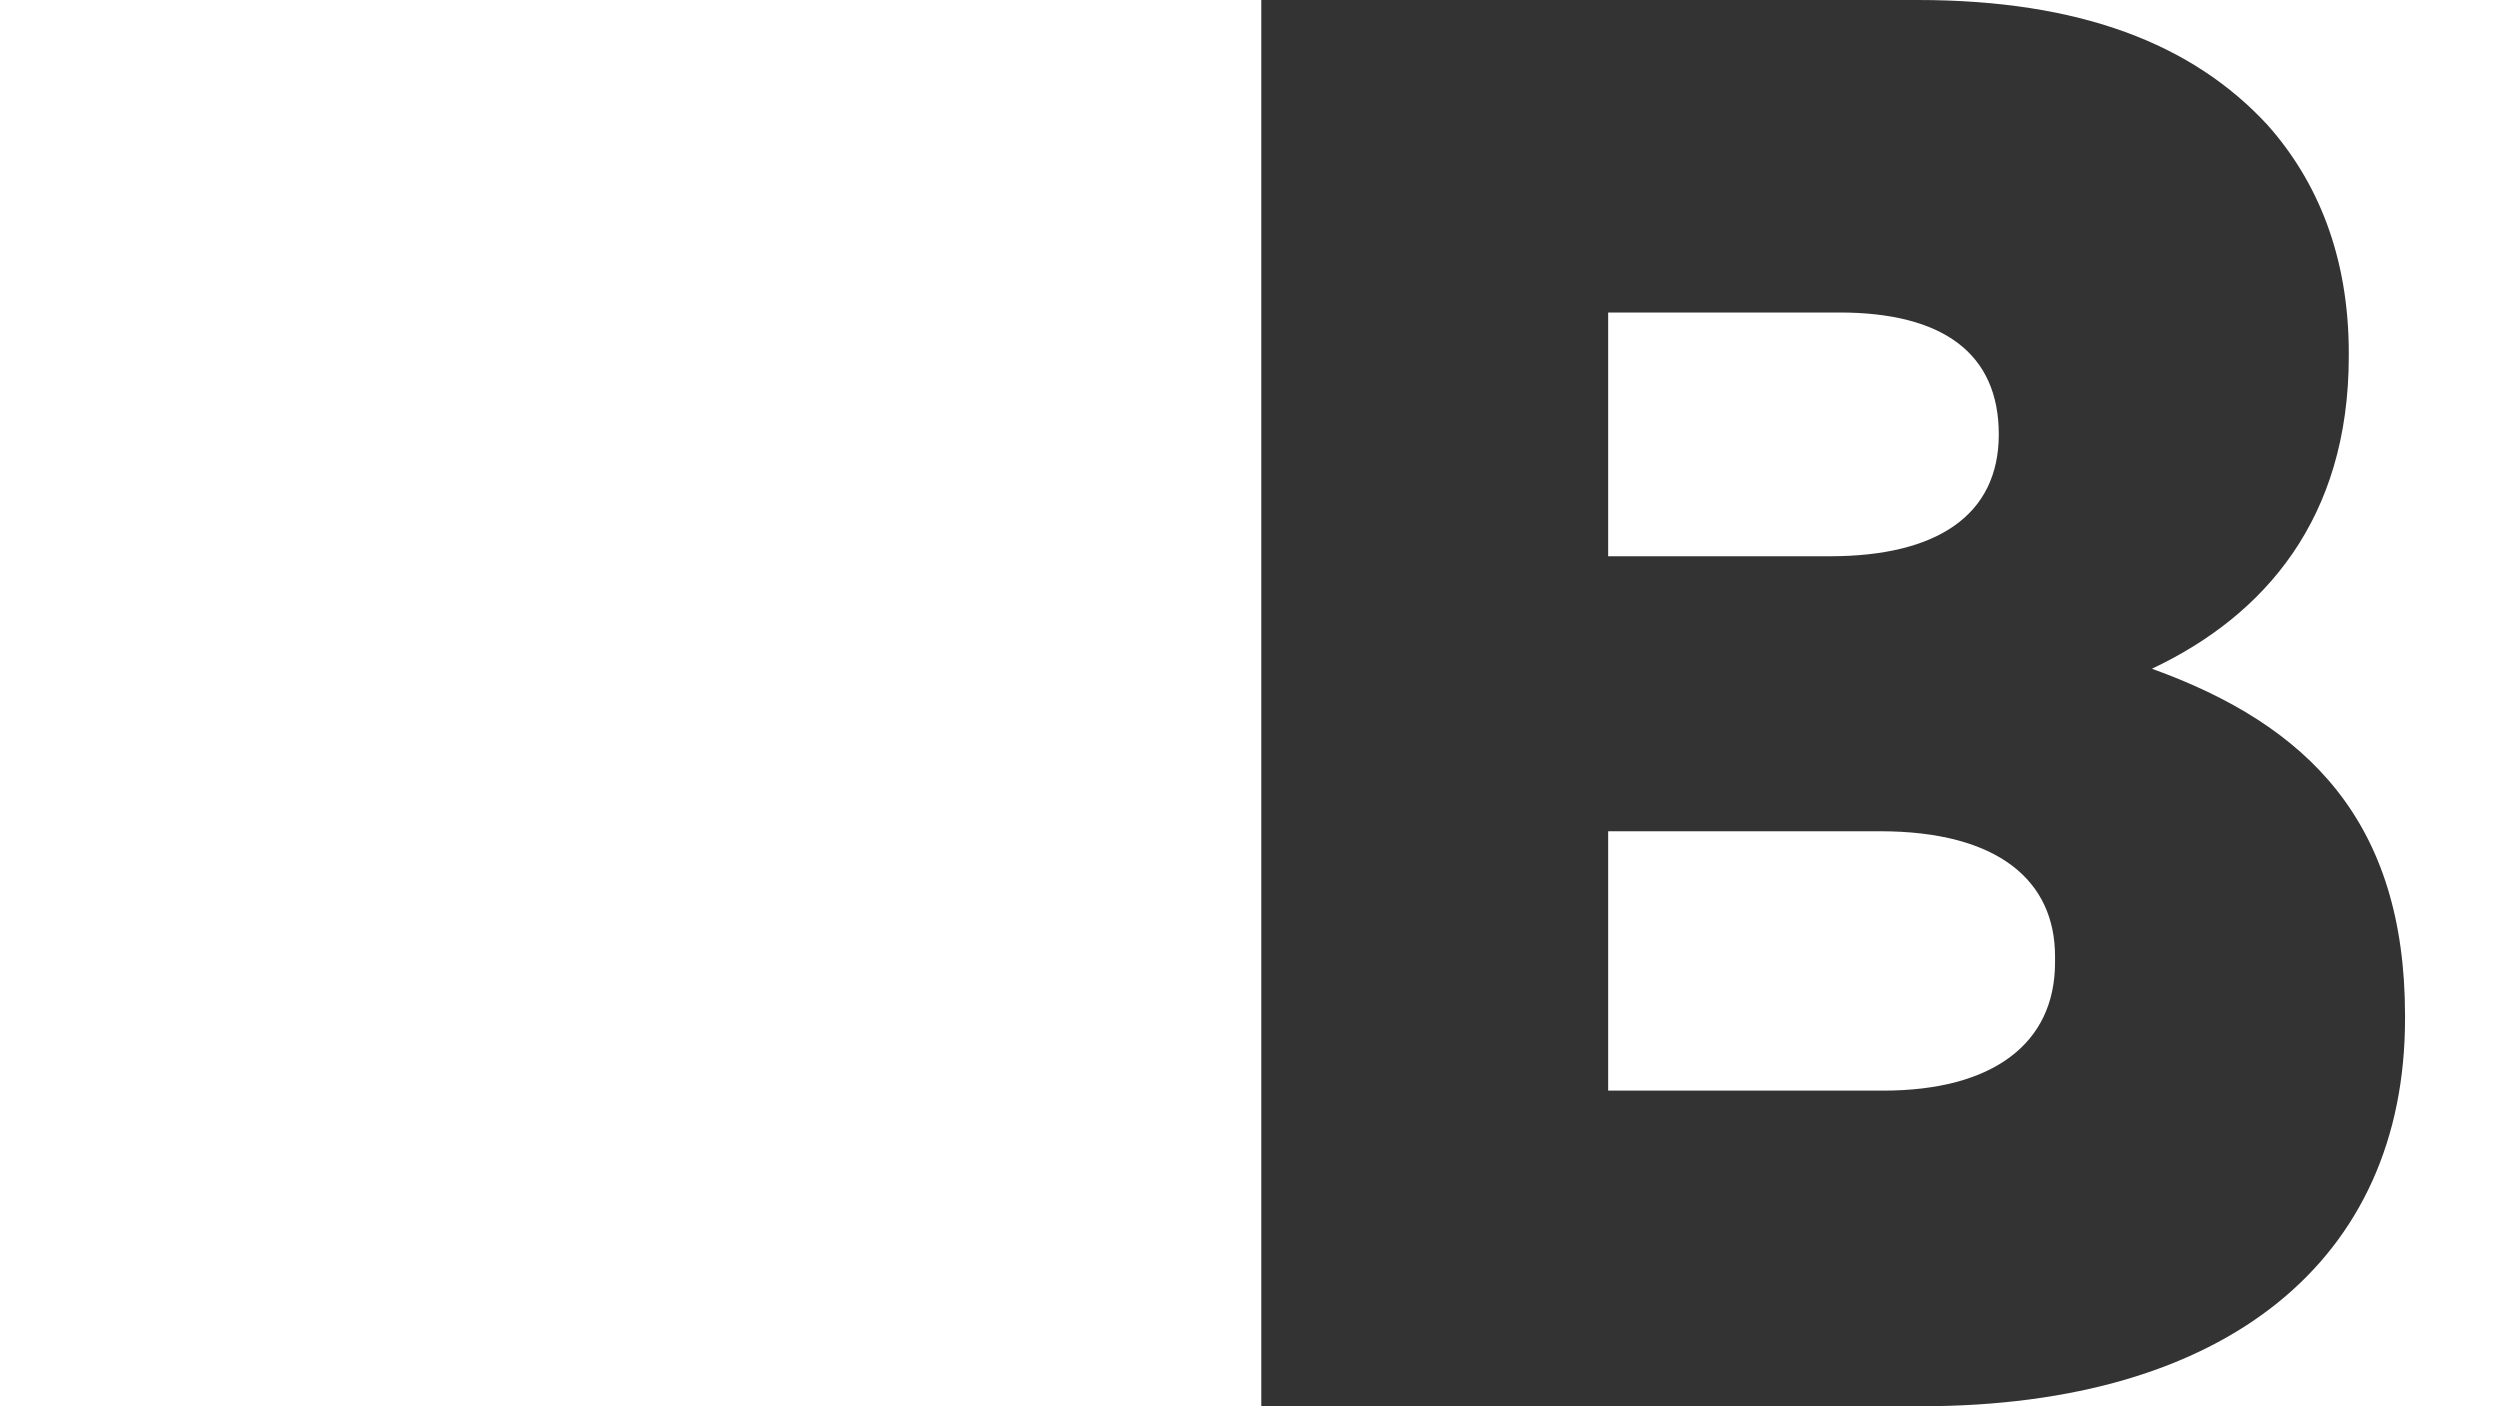 <svg id="Calque_1" data-name="Calque 1" xmlns="http://www.w3.org/2000/svg" width="1440" height="810" viewBox="0 0 1440 810"><rect x="0" y="0" width="1440" height="810" fill="#333333" stroke="none"/><defs><style>.cls-1{fill:none;}.cls-2{fill:#fff;}</style></defs><title>no_wb</title><path class="cls-1" d="M1239.5,385.2c64.8-30.6,113.4-86.4,113.4-180v-1.8c0-55.8-18-99-46.8-131.4-43.2-46.8-108-72-201.6-72h-378V810h379.8c176.4,0,279-84.6,279-223.2V585C1385.3,473.4,1329.5,417.6,1239.5,385.2ZM926.3,180h133.2c59.4,0,91.8,23.4,91.8,70.2s-36,70.2-97.2,70.2H926.3Zm257.4,374.4h-1.8c0,46.8-34.2,73.8-97.2,73.8H926.3V478.8h156.6c68.4,0,100.8,28.8,100.8,72v3.6Z"/><path class="cls-2" d="M0,0V810H1440V0ZM1385.3,586.8c0,138.6-102.6,223.2-279,223.2H726.5V0h378c93.6,0,158.4,25.2,201.6,72,28.8,32.4,46.8,75.6,46.8,131.4v1.8c0,93.6-48.6,149.4-113.4,180,90,32.4,145.8,88.2,145.8,199.8Z"/><path class="cls-2" d="M1082.9,478.8H926.3V628.2h158.4c63,0,99-27,99-73.8h0v-3.6C1183.7,507.6,1151.3,478.8,1082.9,478.8Z"/><path class="cls-2" d="M1151.3,250.2c0-46.8-32.4-70.2-91.8-70.2H926.3V320.4h127.8C1115.3,320.4,1151.3,297,1151.3,250.2Z"/></svg>